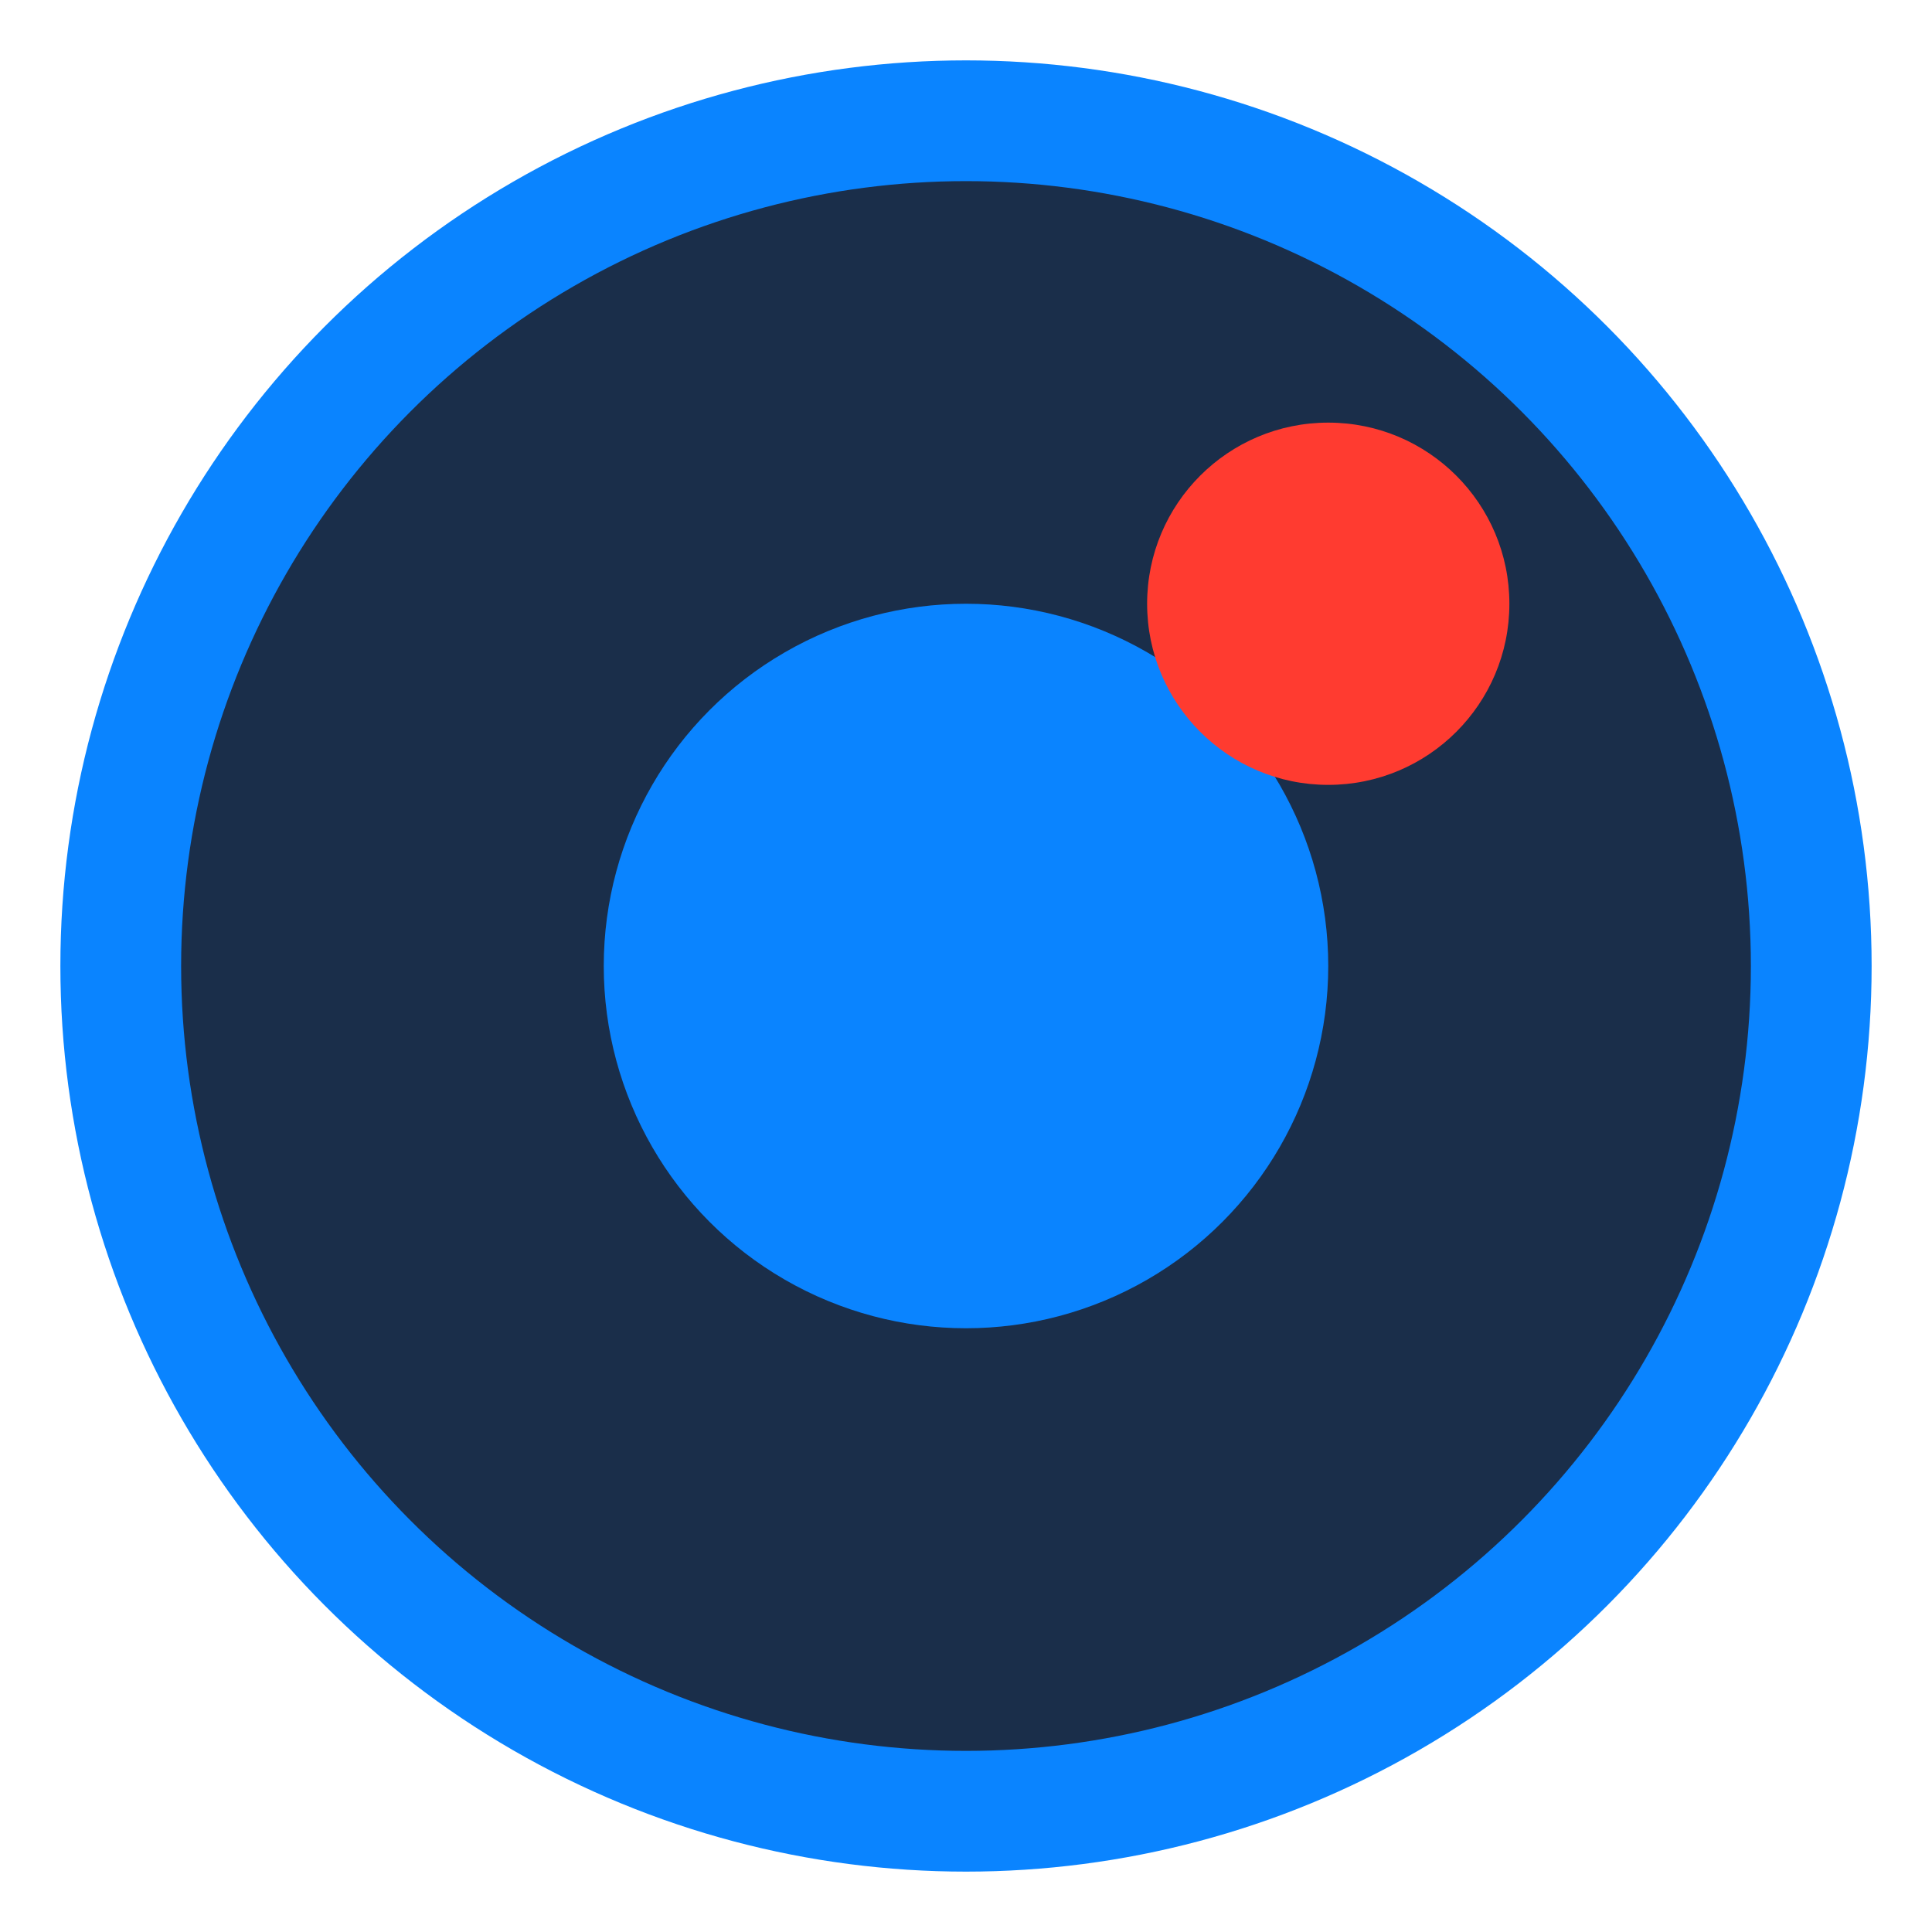 <?xml version="1.0" encoding="UTF-8"?>
<svg width="32px" height="32px" viewBox="0 0 32 32" version="1.1" xmlns="http://www.w3.org/2000/svg">
    <circle cx="16" cy="16" r="14" fill="#1a2e4a" stroke="#0a84ff" stroke-width="2"/>
    <circle cx="16" cy="16" r="6" fill="#0a84ff"/>
    <circle cx="22" cy="10" r="3" fill="#ff3b30"/>
</svg>
